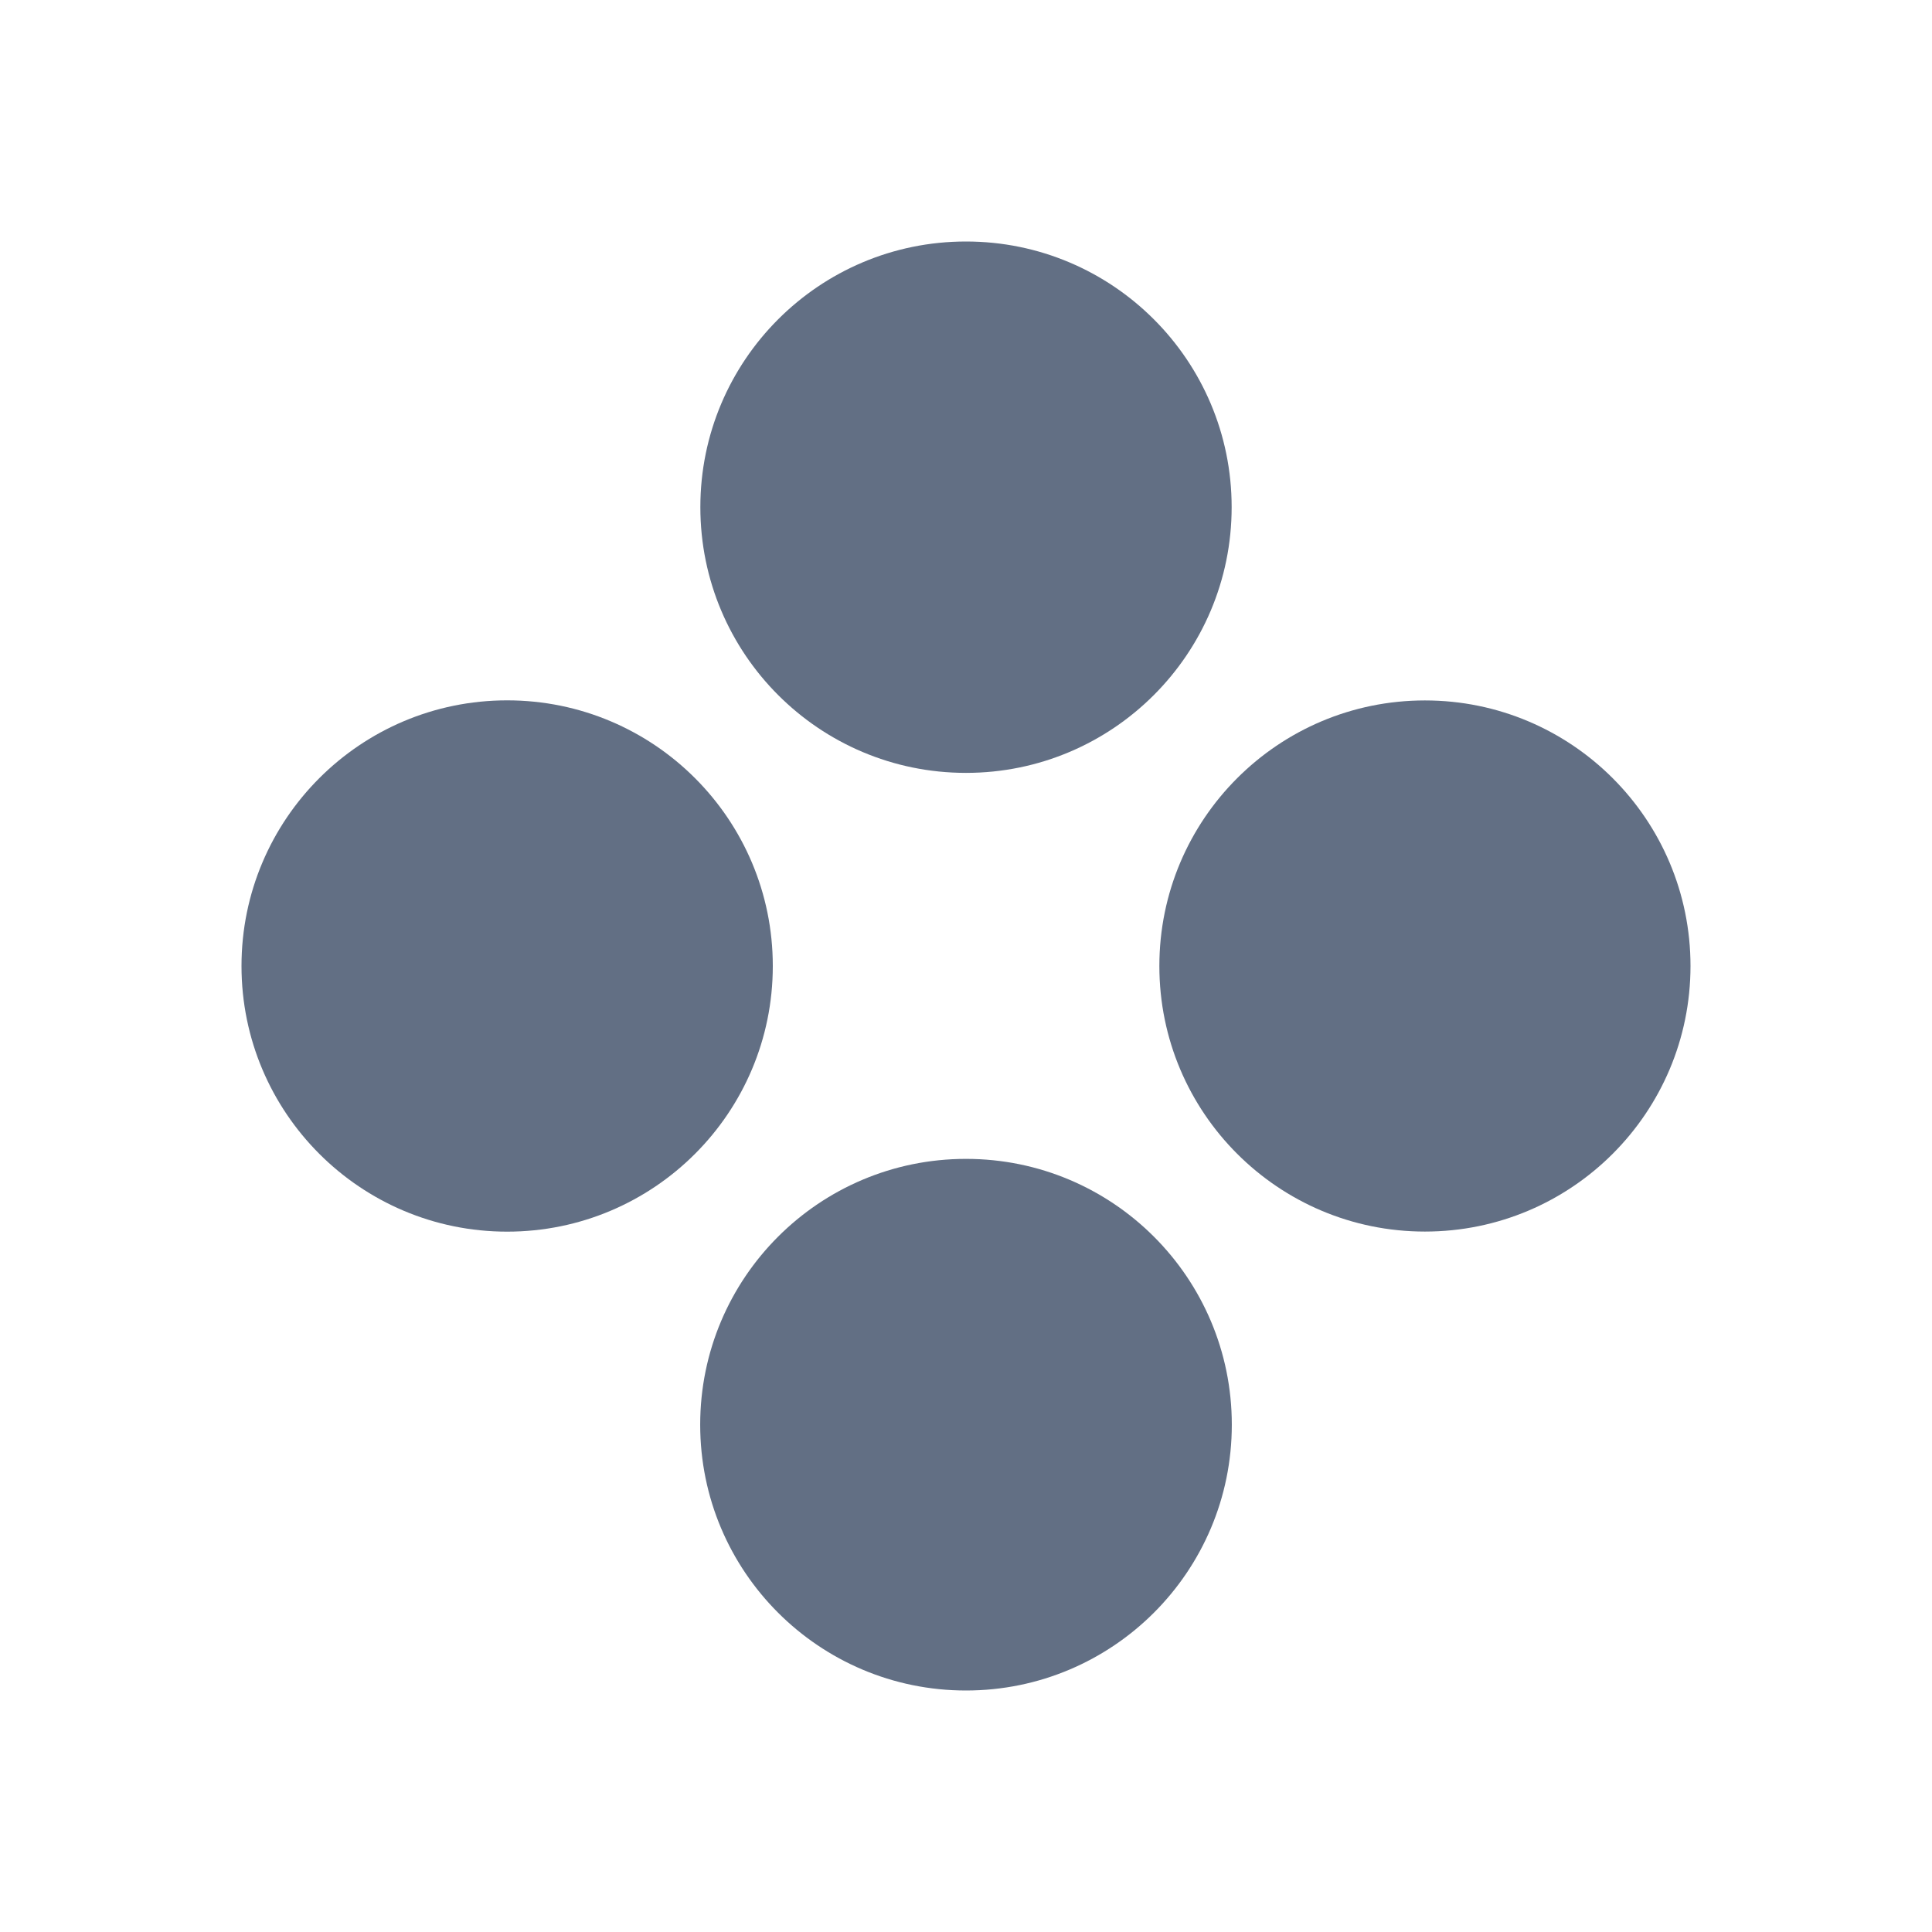 <svg width="24" height="24" viewBox="0 0 24 24" fill="none" xmlns="http://www.w3.org/2000/svg">
<path d="M12 9.601C13.823 9.601 15.3 8.123 15.3 6.3C15.3 4.478 13.823 3 12 3C10.177 3 8.7 4.478 8.7 6.3C8.7 8.123 10.177 9.601 12 9.601Z" fill="#626F84"/>
<path d="M12 21C13.824 21 15.302 19.522 15.302 17.698C15.302 15.874 13.824 14.396 12 14.396C10.176 14.396 8.698 15.874 8.698 17.698C8.698 19.522 10.176 21 12 21Z" fill="#626F84"/>
<path d="M6.3 8.7C8.123 8.7 9.6 10.177 9.6 12C9.6 13.823 8.123 15.3 6.3 15.3C4.478 15.3 3 13.823 3 12C3 10.177 4.478 8.7 6.3 8.7Z" fill="#626F84"/>
<path d="M21 12C21 10.178 19.523 8.701 17.701 8.701C15.879 8.701 14.402 10.178 14.402 12C14.402 13.822 15.879 15.299 17.701 15.299C19.523 15.299 21 13.822 21 12Z" fill="#626F84"/>
</svg>
